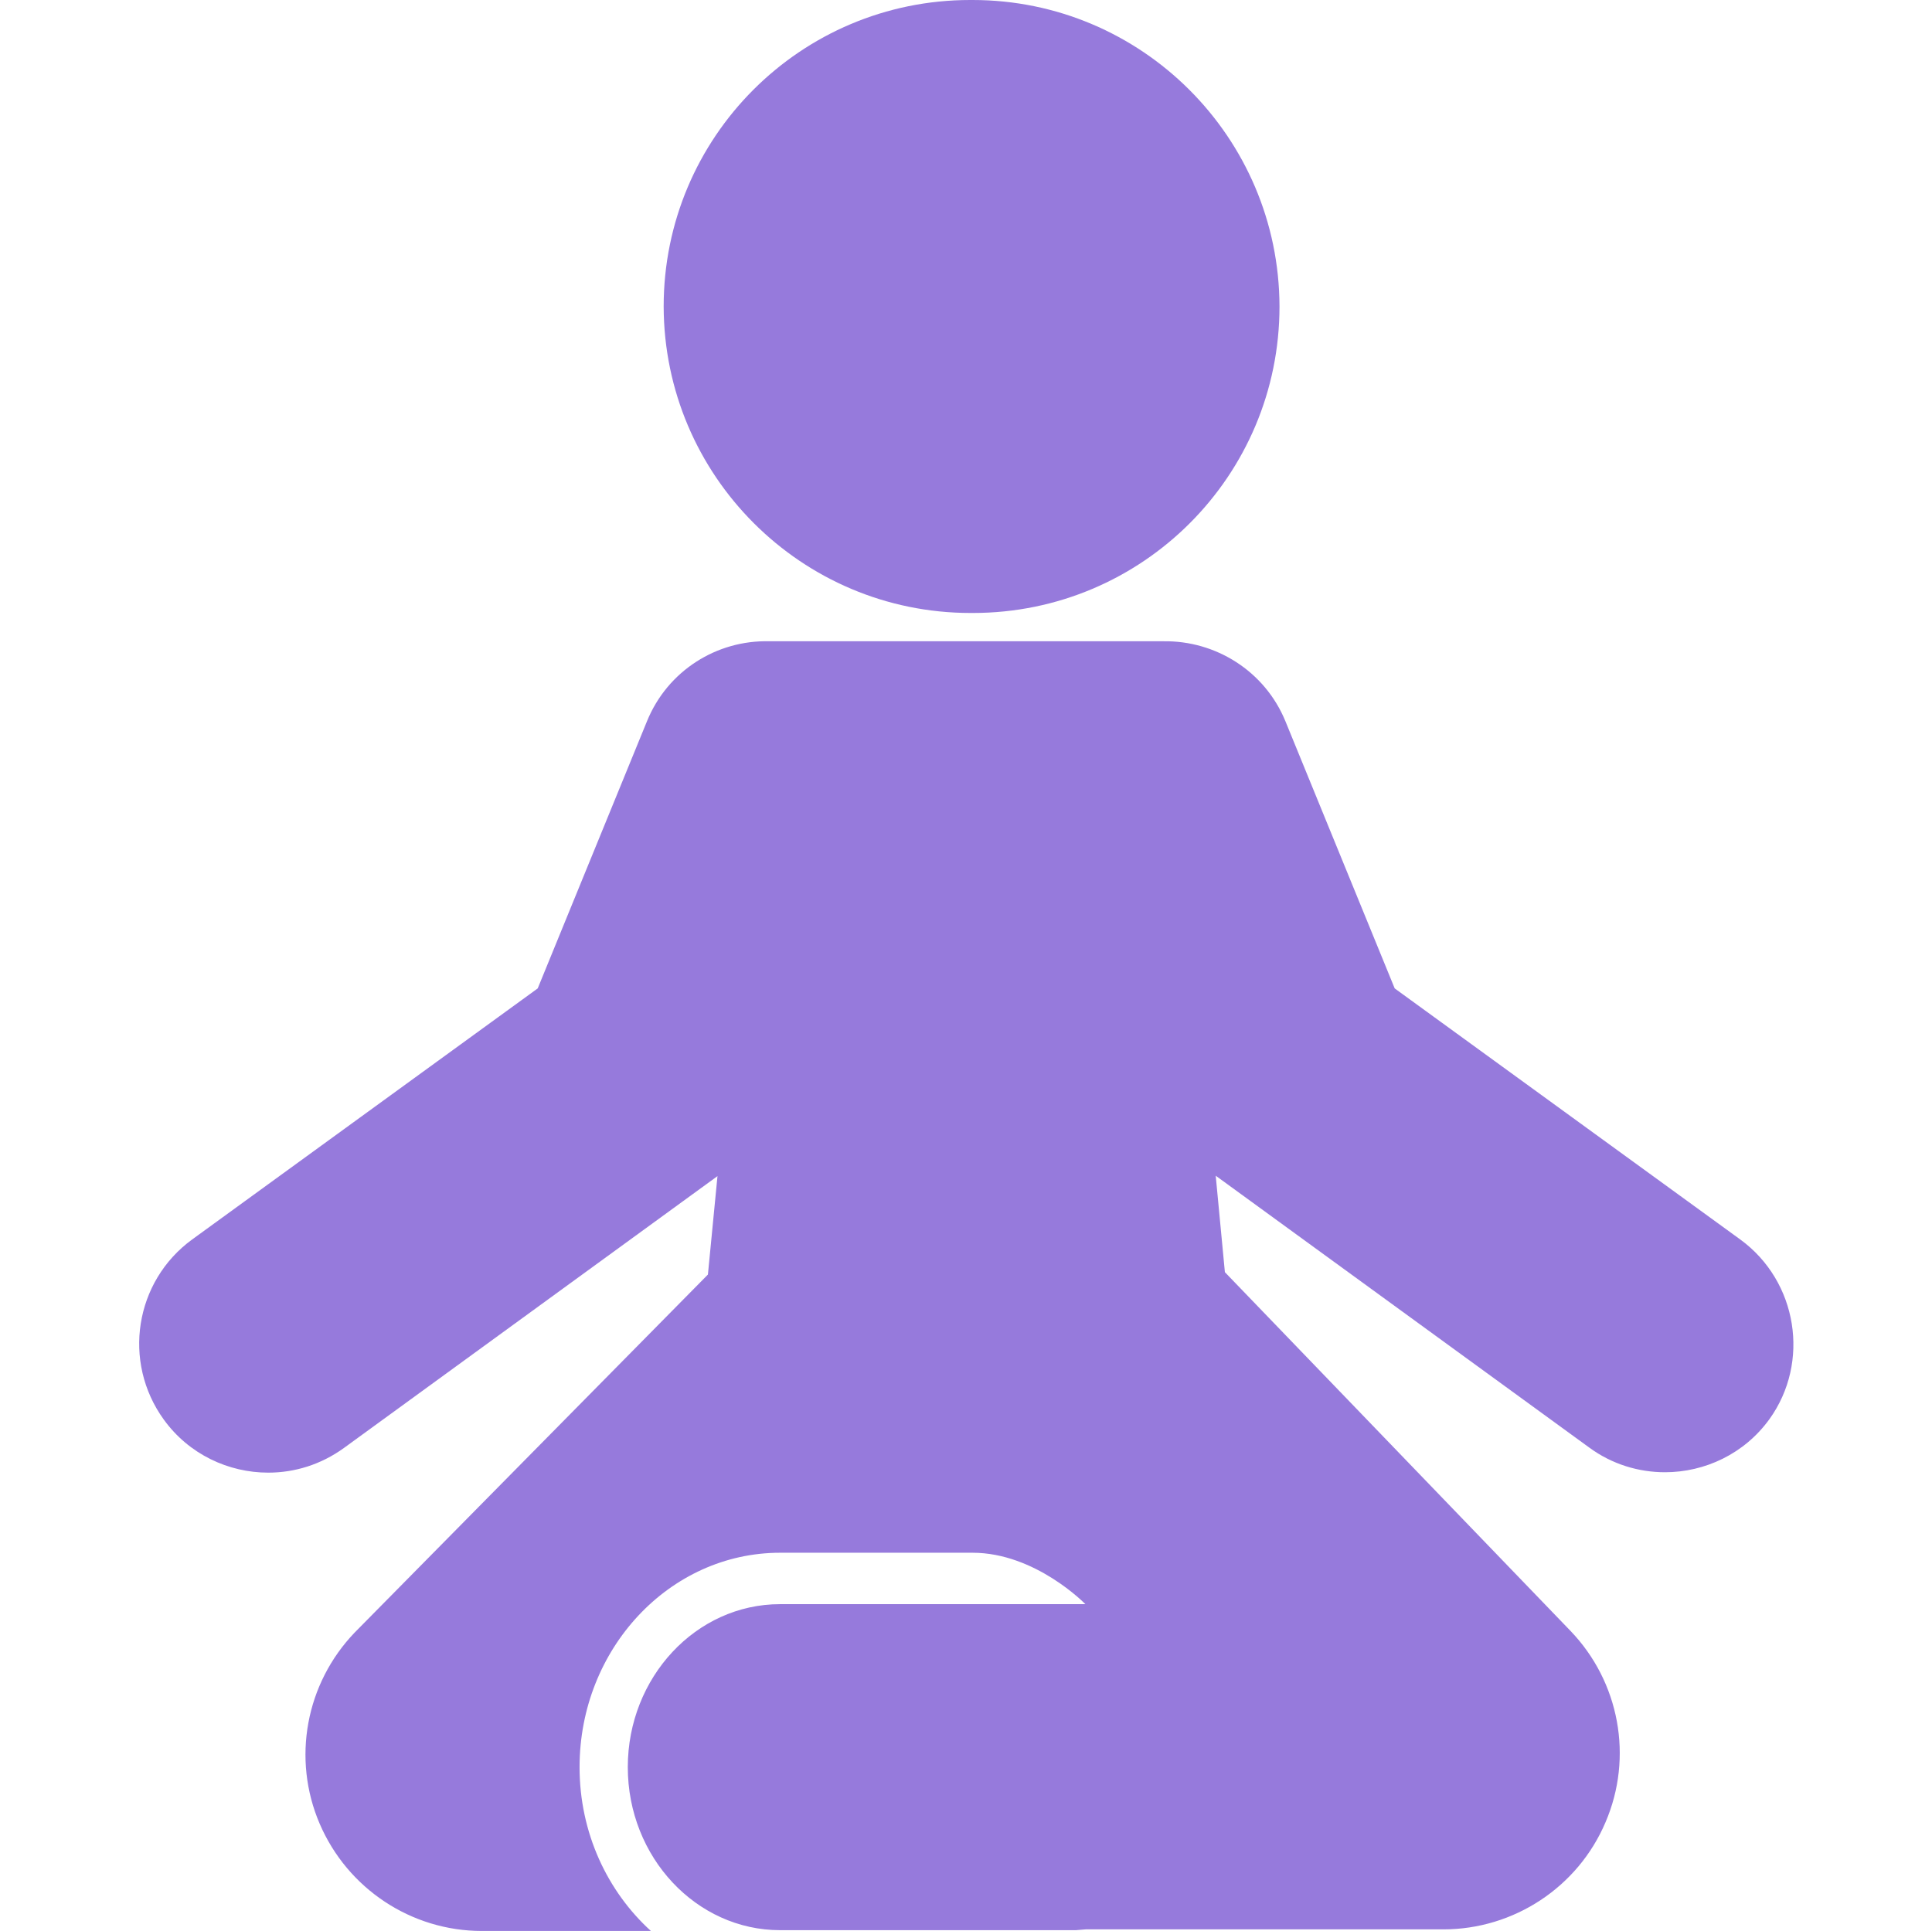 <?xml version="1.0" encoding="utf-8"?>
<!-- Generator: Adobe Illustrator 19.2.0, SVG Export Plug-In . SVG Version: 6.00 Build 0)  -->
<svg version="1.1" id="Capa_1" xmlns="http://www.w3.org/2000/svg" xmlns:xlink="http://www.w3.org/1999/xlink" x="0px" y="0px"
	 viewBox="0 0 484.7 484.6" style="enable-background:new 0 0 484.7 484.6;" xml:space="preserve">
<style type="text/css">
	.st0{fill:#967ADC;}
</style>
<g>
	<g id="_x32_7_48_">
		<g>
			<path class="st0" d="M243.5,153.8c0.1,0,0.2,0,0.3,0c0.1,0,0.2,0,0.3,0c42.5,0,76.9-34.4,76.9-76.9C320.9,34.4,286.4,0,244,0
				c-0.1,0-0.2,0-0.3,0c-0.1,0-0.2,0-0.3,0c-42.5,0-76.9,34.4-76.9,76.9C166.6,119.3,201,153.8,243.5,153.8z"/>
			<path class="st0" d="M436.6,311l-86.7-63l-27.4-67c-5.2-12.7-17.6-20.3-30.6-20.1l0,0h-49.5h-49.5l0,0
				c-13-0.3-25.4,7.3-30.6,20.1l-27.4,67l-86.7,63c-14.4,10.5-17.6,30.7-7.1,45.2c6.3,8.7,16.2,13.3,26.2,13.3c6.6,0,13.2-2,19-6.2
				l93.7-68.2l-2.4,24.7l-88.6,89.8c-12.3,12.8-15.8,31.7-8.8,48c7,16.3,23,26.9,40.7,26.9h42.4c-10.9-9.9-17.9-24.6-17.9-41.1
				c0-29.7,22.6-53.8,50.3-53.8c0,0,32.5,0,48.3,0c15.8,0,28.3,12.9,28.3,12.9h-76.6c-21.1,0-38.2,18.4-38.2,40.9
				c0,22.6,17.2,40.9,38.2,40.9h74.2c0.8-0.1,1.7-0.1,2.5-0.2h89.7c17.7,0,33.8-10.6,40.7-26.9c7-16.3,3.5-35.2-8.8-48l-86.7-90h0
				l-2.3-24.2l93.7,68.2c5.7,4.2,12.4,6.2,19,6.2c10,0,19.9-4.6,26.2-13.3C454.2,341.8,451,321.5,436.6,311z"/>
		</g>
	</g>
</g>
</svg>
